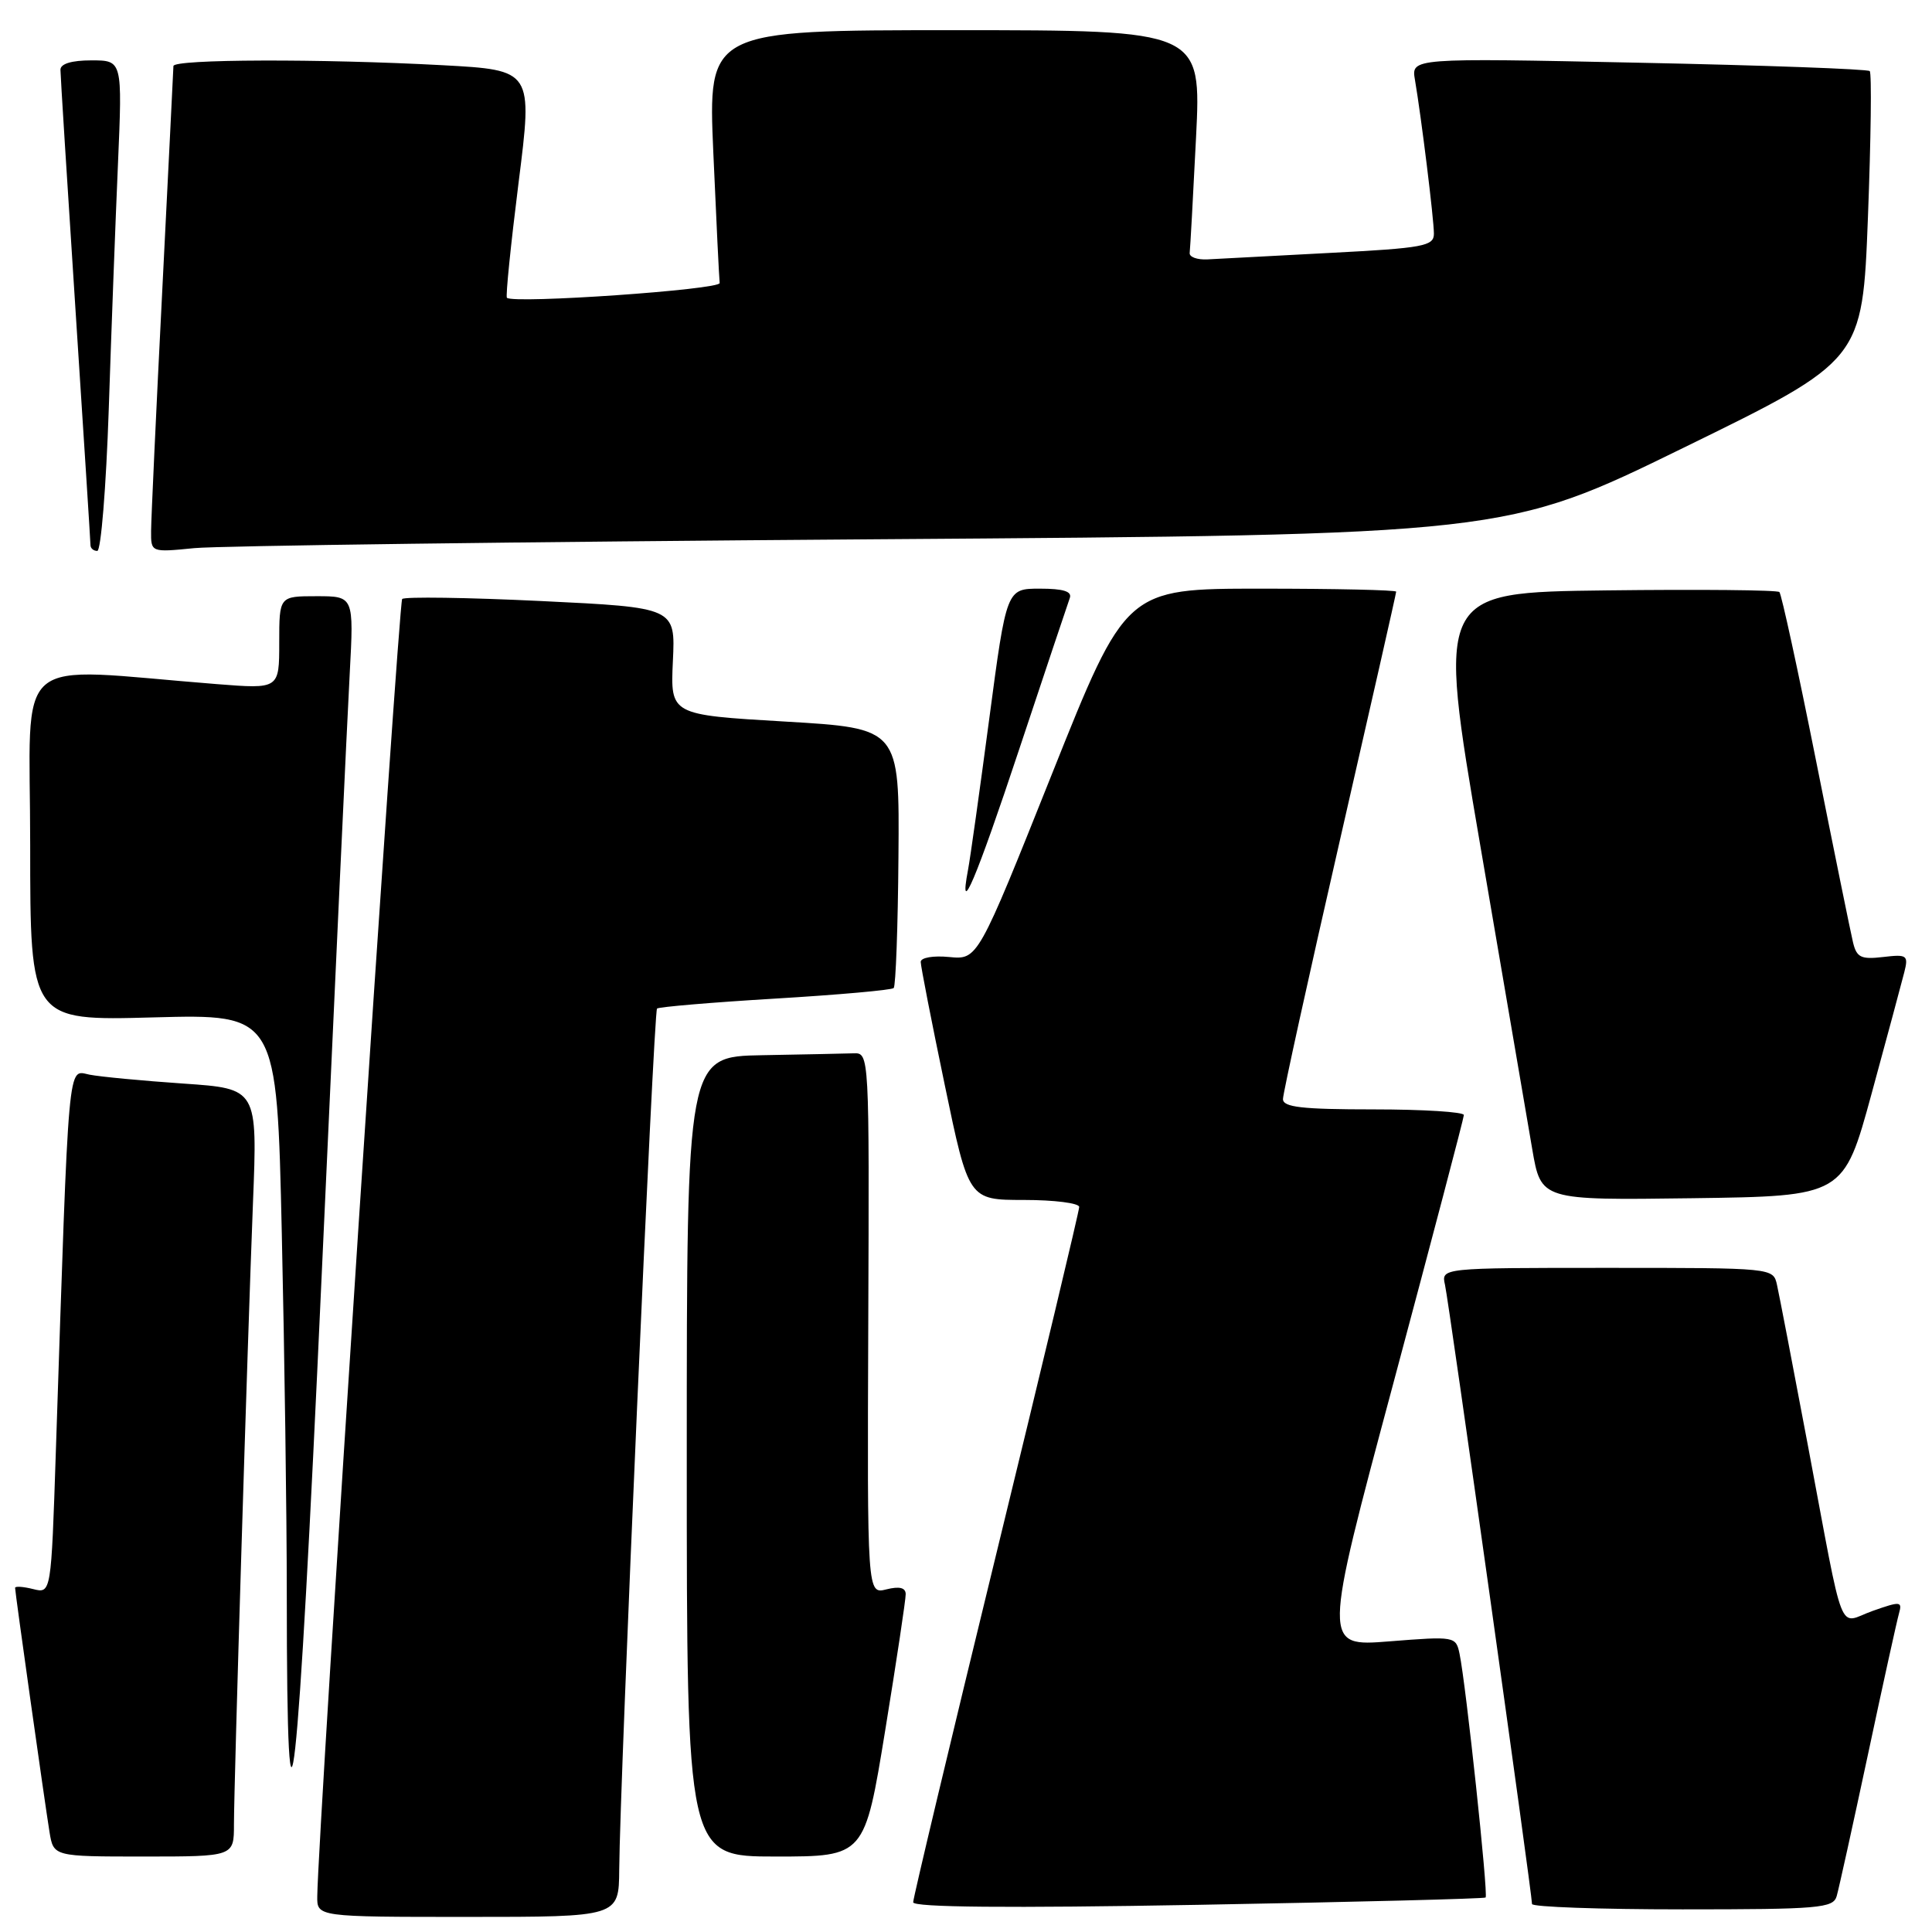 <?xml version="1.0" encoding="UTF-8" standalone="no"?>
<!DOCTYPE svg PUBLIC "-//W3C//DTD SVG 1.1//EN" "http://www.w3.org/Graphics/SVG/1.1/DTD/svg11.dtd" >
<svg xmlns="http://www.w3.org/2000/svg" xmlns:xlink="http://www.w3.org/1999/xlink" version="1.1" viewBox="0 0 256 256">
 <g >
 <path fill="currentColor"
d=" M 82.05 247.75 C 82.13 236.07 86.61 134.05 87.06 133.64 C 87.30 133.42 94.35 132.82 102.71 132.32 C 111.08 131.82 118.15 131.19 118.42 130.92 C 118.69 130.64 118.98 122.79 119.05 113.46 C 119.19 96.50 119.19 96.50 104.01 95.61 C 88.83 94.72 88.83 94.72 89.16 87.61 C 89.50 80.50 89.50 80.50 71.69 79.64 C 61.90 79.17 53.62 79.05 53.29 79.37 C 52.80 79.87 42.15 242.46 42.04 251.25 C 42.00 254.00 42.00 254.00 62.00 254.00 C 82.00 254.00 82.00 254.00 82.05 247.75 Z  M 196.85 251.43 C 197.23 251.11 194.24 223.13 193.40 219.15 C 192.92 216.83 192.79 216.80 184.09 217.49 C 175.27 218.19 175.27 218.19 184.61 183.35 C 189.74 164.18 193.96 148.16 193.97 147.75 C 193.99 147.34 188.60 147.00 182.00 147.00 C 172.50 147.00 170.00 146.71 170.00 145.63 C 170.00 144.88 173.38 129.53 177.50 111.53 C 181.62 93.53 185.00 78.63 185.00 78.40 C 185.00 78.18 176.94 78.00 167.10 78.00 C 149.19 78.00 149.19 78.00 139.38 102.58 C 129.56 127.17 129.56 127.17 125.78 126.81 C 123.65 126.60 122.00 126.89 122.00 127.46 C 122.00 128.02 123.43 135.34 125.18 143.74 C 128.35 159.00 128.35 159.00 135.68 159.00 C 139.70 159.00 143.00 159.42 143.00 159.93 C 143.00 160.45 138.05 181.16 132.00 205.95 C 125.95 230.75 121.00 251.50 121.00 252.06 C 121.00 252.73 133.50 252.85 158.75 252.40 C 179.51 252.03 196.66 251.59 196.85 251.43 Z  M 243.37 251.25 C 243.65 250.29 245.51 241.85 247.51 232.50 C 249.50 223.15 251.36 214.72 251.63 213.77 C 252.08 212.18 251.81 212.16 248.15 213.45 C 243.44 215.11 244.52 217.86 239.55 191.50 C 237.58 181.05 235.74 171.49 235.46 170.25 C 234.96 168.00 234.96 168.00 212.96 168.00 C 190.96 168.00 190.96 168.00 191.47 170.25 C 191.98 172.47 203.00 250.92 203.00 252.29 C 203.00 252.68 211.97 253.00 222.93 253.00 C 241.06 253.00 242.91 252.84 243.37 251.25 Z  M 31.00 241.75 C 31.01 236.12 32.77 178.53 33.52 159.37 C 34.12 144.25 34.12 144.25 24.31 143.58 C 18.91 143.21 13.31 142.68 11.87 142.40 C 8.93 141.83 9.17 139.11 7.40 192.33 C 6.78 211.16 6.78 211.16 4.39 210.56 C 3.07 210.23 2.00 210.16 2.00 210.40 C 2.00 211.02 5.92 238.80 6.56 242.75 C 7.09 246.00 7.09 246.00 19.05 246.00 C 31.00 246.00 31.00 246.00 31.00 241.75 Z  M 117.30 229.25 C 118.80 220.04 120.02 211.93 120.01 211.23 C 120.00 210.37 119.18 210.17 117.45 210.60 C 114.91 211.24 114.91 211.24 115.05 175.37 C 115.19 139.55 115.19 139.50 113.10 139.57 C 111.94 139.61 106.50 139.72 101.00 139.82 C 91.00 140.00 91.00 140.00 91.00 193.00 C 91.00 246.00 91.00 246.00 102.79 246.00 C 114.57 246.00 114.57 246.00 117.30 229.25 Z  M 46.34 89.25 C 46.89 79.00 46.89 79.00 41.94 79.00 C 37.00 79.00 37.00 79.00 37.00 85.15 C 37.00 91.30 37.00 91.30 28.75 90.65 C 1.08 88.47 4.00 85.96 4.00 111.98 C 4.00 135.26 4.00 135.26 20.34 134.81 C 36.69 134.37 36.69 134.37 37.34 163.43 C 37.70 179.42 38.00 200.87 38.00 211.11 C 38.00 251.94 39.46 238.78 42.60 169.50 C 44.35 131.00 46.03 94.89 46.34 89.25 Z  M 248.00 144.90 C 250.04 137.42 251.98 130.20 252.32 128.86 C 252.90 126.57 252.71 126.43 249.51 126.81 C 246.59 127.15 246.01 126.87 245.53 124.85 C 245.22 123.56 243.01 112.70 240.62 100.72 C 238.23 88.74 236.05 78.72 235.78 78.45 C 235.51 78.18 225.20 78.08 212.85 78.23 C 190.41 78.50 190.41 78.50 196.14 112.00 C 199.30 130.43 202.40 148.55 203.03 152.27 C 204.19 159.04 204.19 159.04 224.24 158.77 C 244.29 158.50 244.29 158.50 248.00 144.90 Z  M 135.06 99.25 C 138.49 88.94 141.50 79.94 141.75 79.25 C 142.08 78.37 140.91 78.00 137.79 78.00 C 133.37 78.00 133.37 78.00 131.08 95.25 C 129.82 104.74 128.56 113.74 128.27 115.25 C 126.98 122.06 129.31 116.57 135.06 99.25 Z  M 14.41 54.25 C 14.75 43.94 15.30 29.31 15.63 21.75 C 16.22 8.00 16.22 8.00 12.11 8.00 C 9.48 8.00 8.00 8.45 8.01 9.25 C 8.01 9.94 8.91 24.23 10.00 41.00 C 11.09 57.77 11.99 71.84 11.99 72.25 C 12.00 72.66 12.40 73.00 12.89 73.00 C 13.38 73.00 14.06 64.56 14.41 54.25 Z  M 115.50 71.46 C 199.50 70.87 199.50 70.87 223.14 59.30 C 246.78 47.74 246.78 47.74 247.51 28.82 C 247.91 18.41 248.02 9.68 247.75 9.42 C 247.48 9.15 233.70 8.65 217.12 8.31 C 186.99 7.68 186.99 7.68 187.49 10.59 C 188.33 15.51 190.00 29.04 190.00 30.97 C 190.00 32.61 188.63 32.87 176.25 33.51 C 168.69 33.91 161.38 34.29 160.00 34.37 C 158.62 34.44 157.56 34.05 157.64 33.50 C 157.71 32.95 158.09 26.09 158.48 18.25 C 159.19 4.00 159.19 4.00 126.50 4.00 C 93.81 4.00 93.81 4.00 94.52 20.25 C 94.91 29.19 95.29 36.95 95.36 37.50 C 95.48 38.38 68.10 40.28 67.17 39.46 C 66.98 39.30 67.68 32.44 68.71 24.23 C 70.60 9.29 70.60 9.29 58.64 8.64 C 42.45 7.77 23.00 7.83 22.98 8.75 C 22.97 9.16 22.30 22.55 21.50 38.50 C 20.69 54.45 20.03 68.78 20.02 70.35 C 20.00 73.20 20.00 73.20 25.75 72.63 C 28.91 72.32 69.30 71.79 115.50 71.46 Z "/>
</g>
</svg>